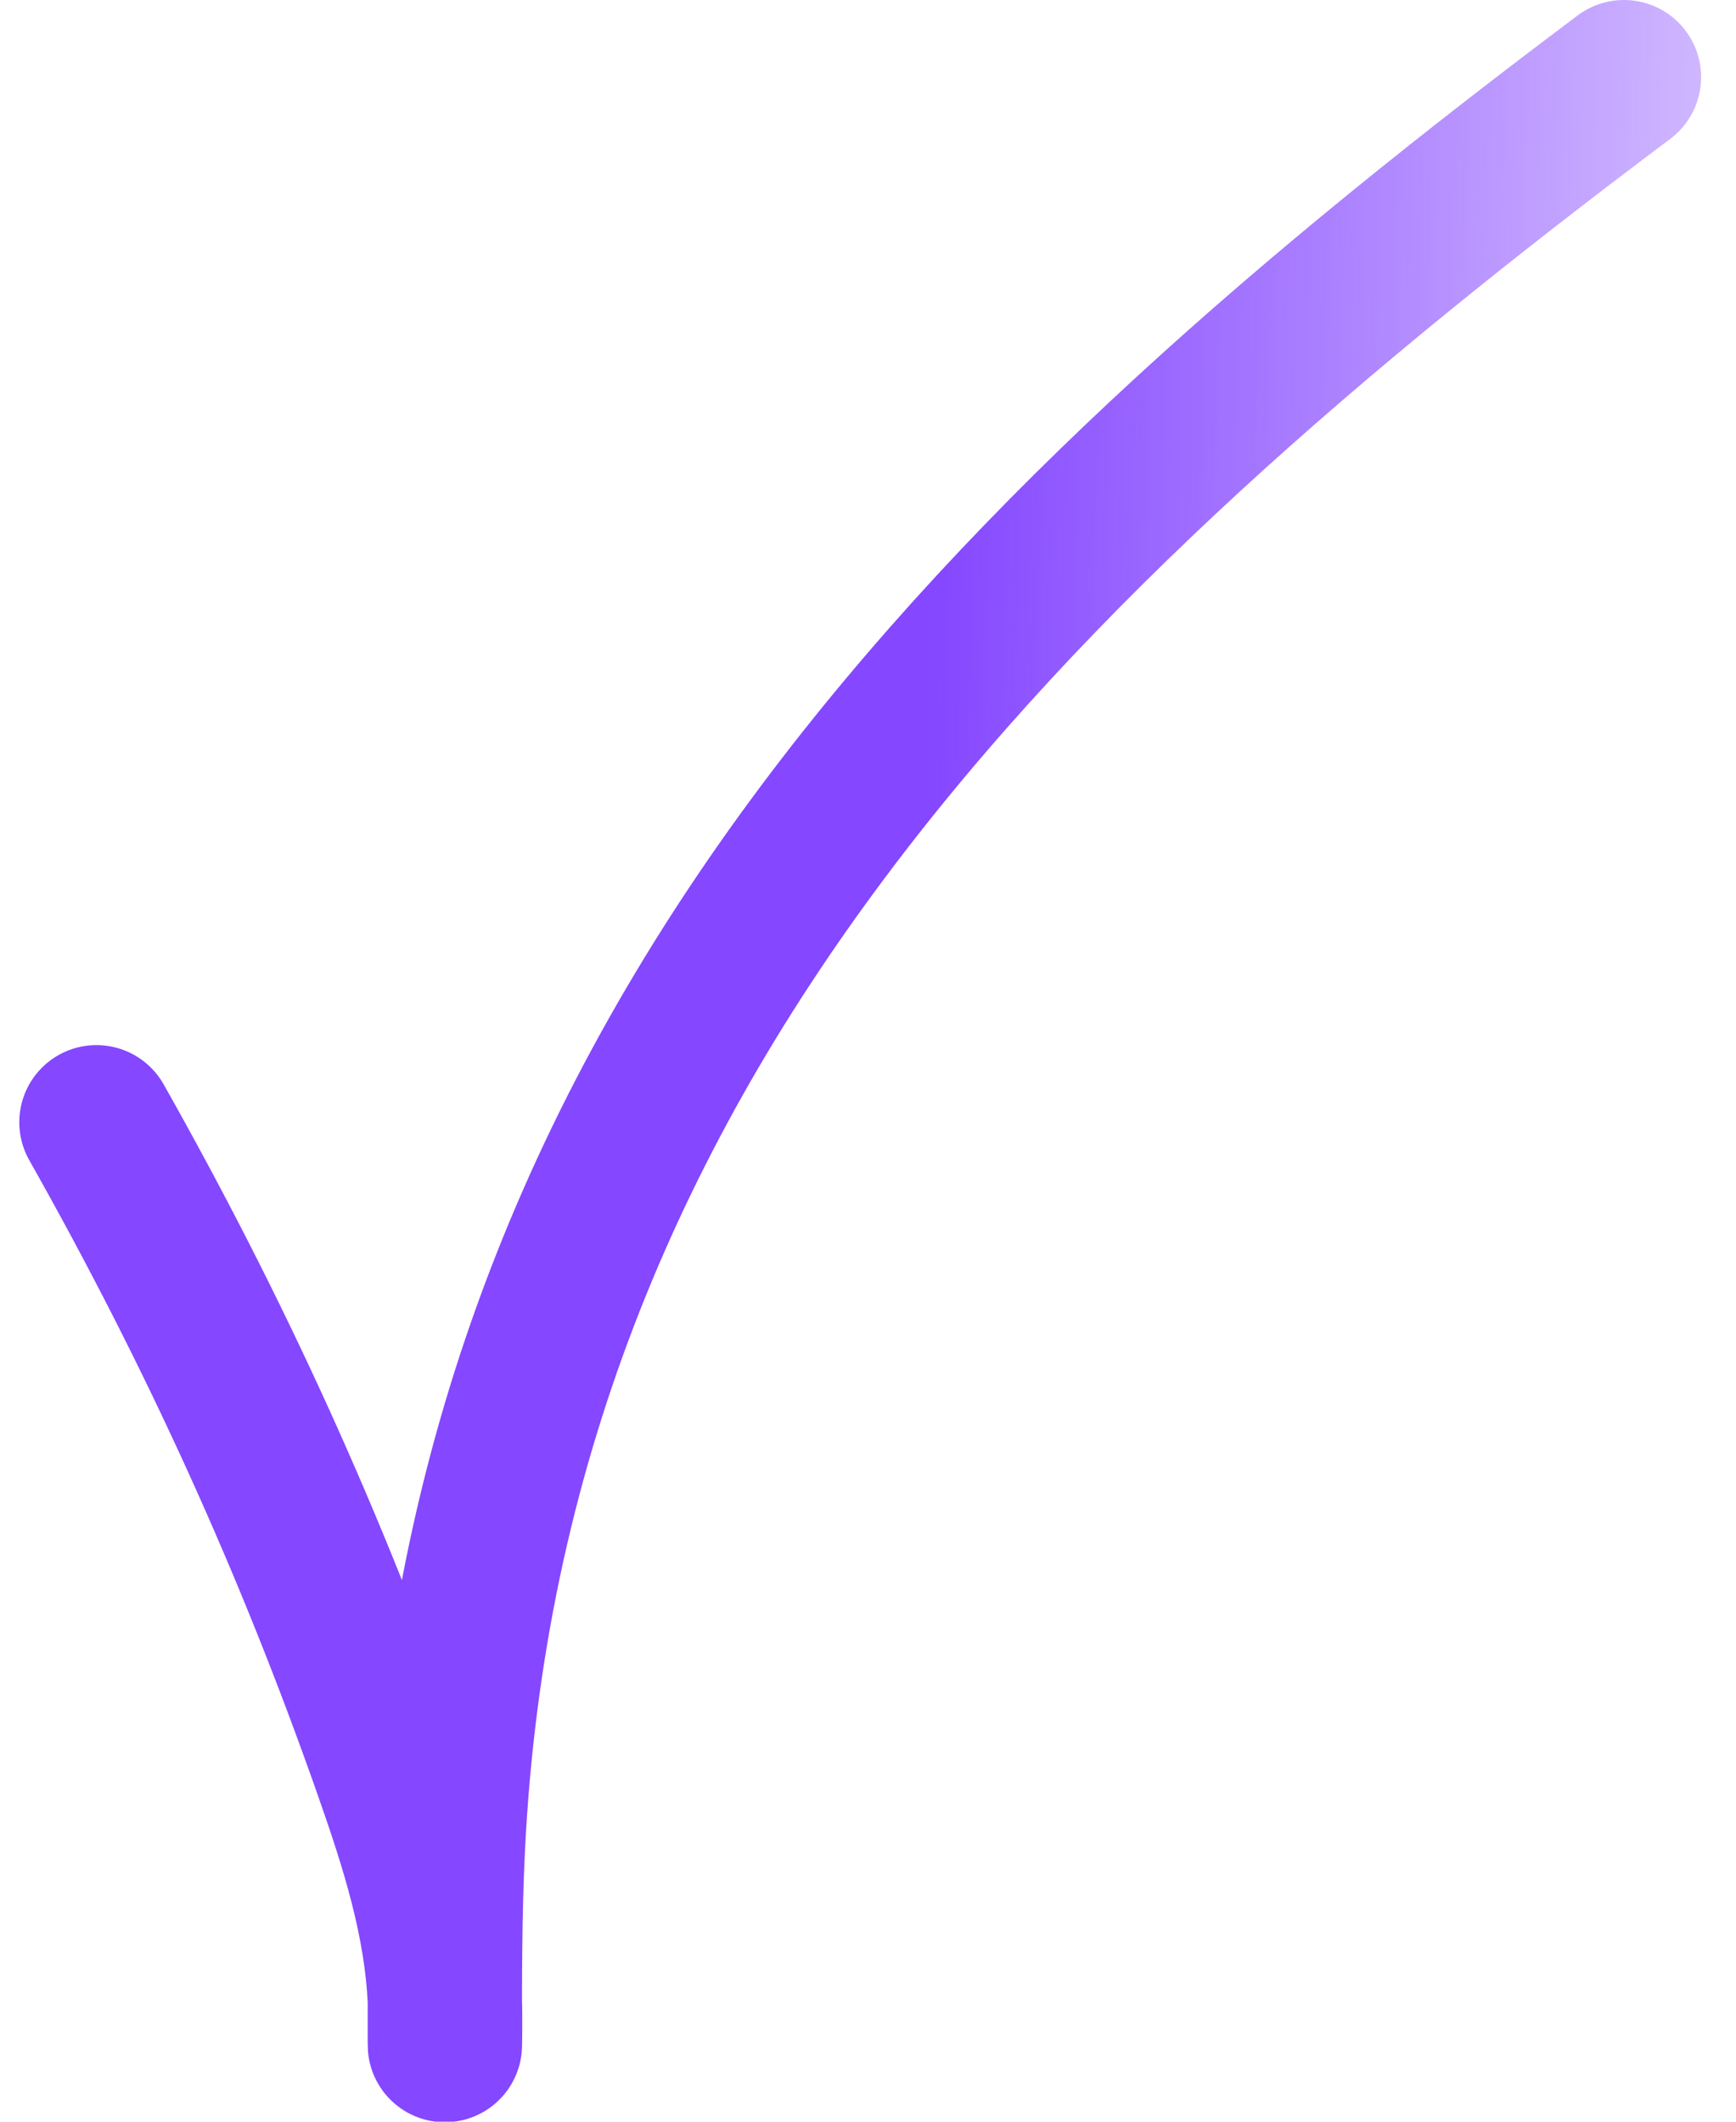 <svg width="45" height="55" viewBox="0 0 45 55" fill="none" xmlns="http://www.w3.org/2000/svg">
<path id="Vector 7" d="M2.5 29.092C5.577 34.543 8.071 40.013 10.141 45.919C10.82 47.855 11.439 49.798 11.531 51.862C11.547 52.222 11.531 53.303 11.531 52.942C11.531 51.267 11.527 49.601 11.608 47.925C12.61 27.123 26.285 13.858 42.096 2" stroke="url(#paint0_linear_177_862)" stroke-width="4" stroke-linecap="round"/>
<defs>
<linearGradient id="paint0_linear_177_862" x1="24.549" y1="2" x2="56.809" y2="2.816" gradientUnits="userSpaceOnUse">
<stop stop-color="#8547FF"/>
<stop offset="1" stop-color="#8547FF" stop-opacity="0"/>
</linearGradient>
</defs>
</svg>
